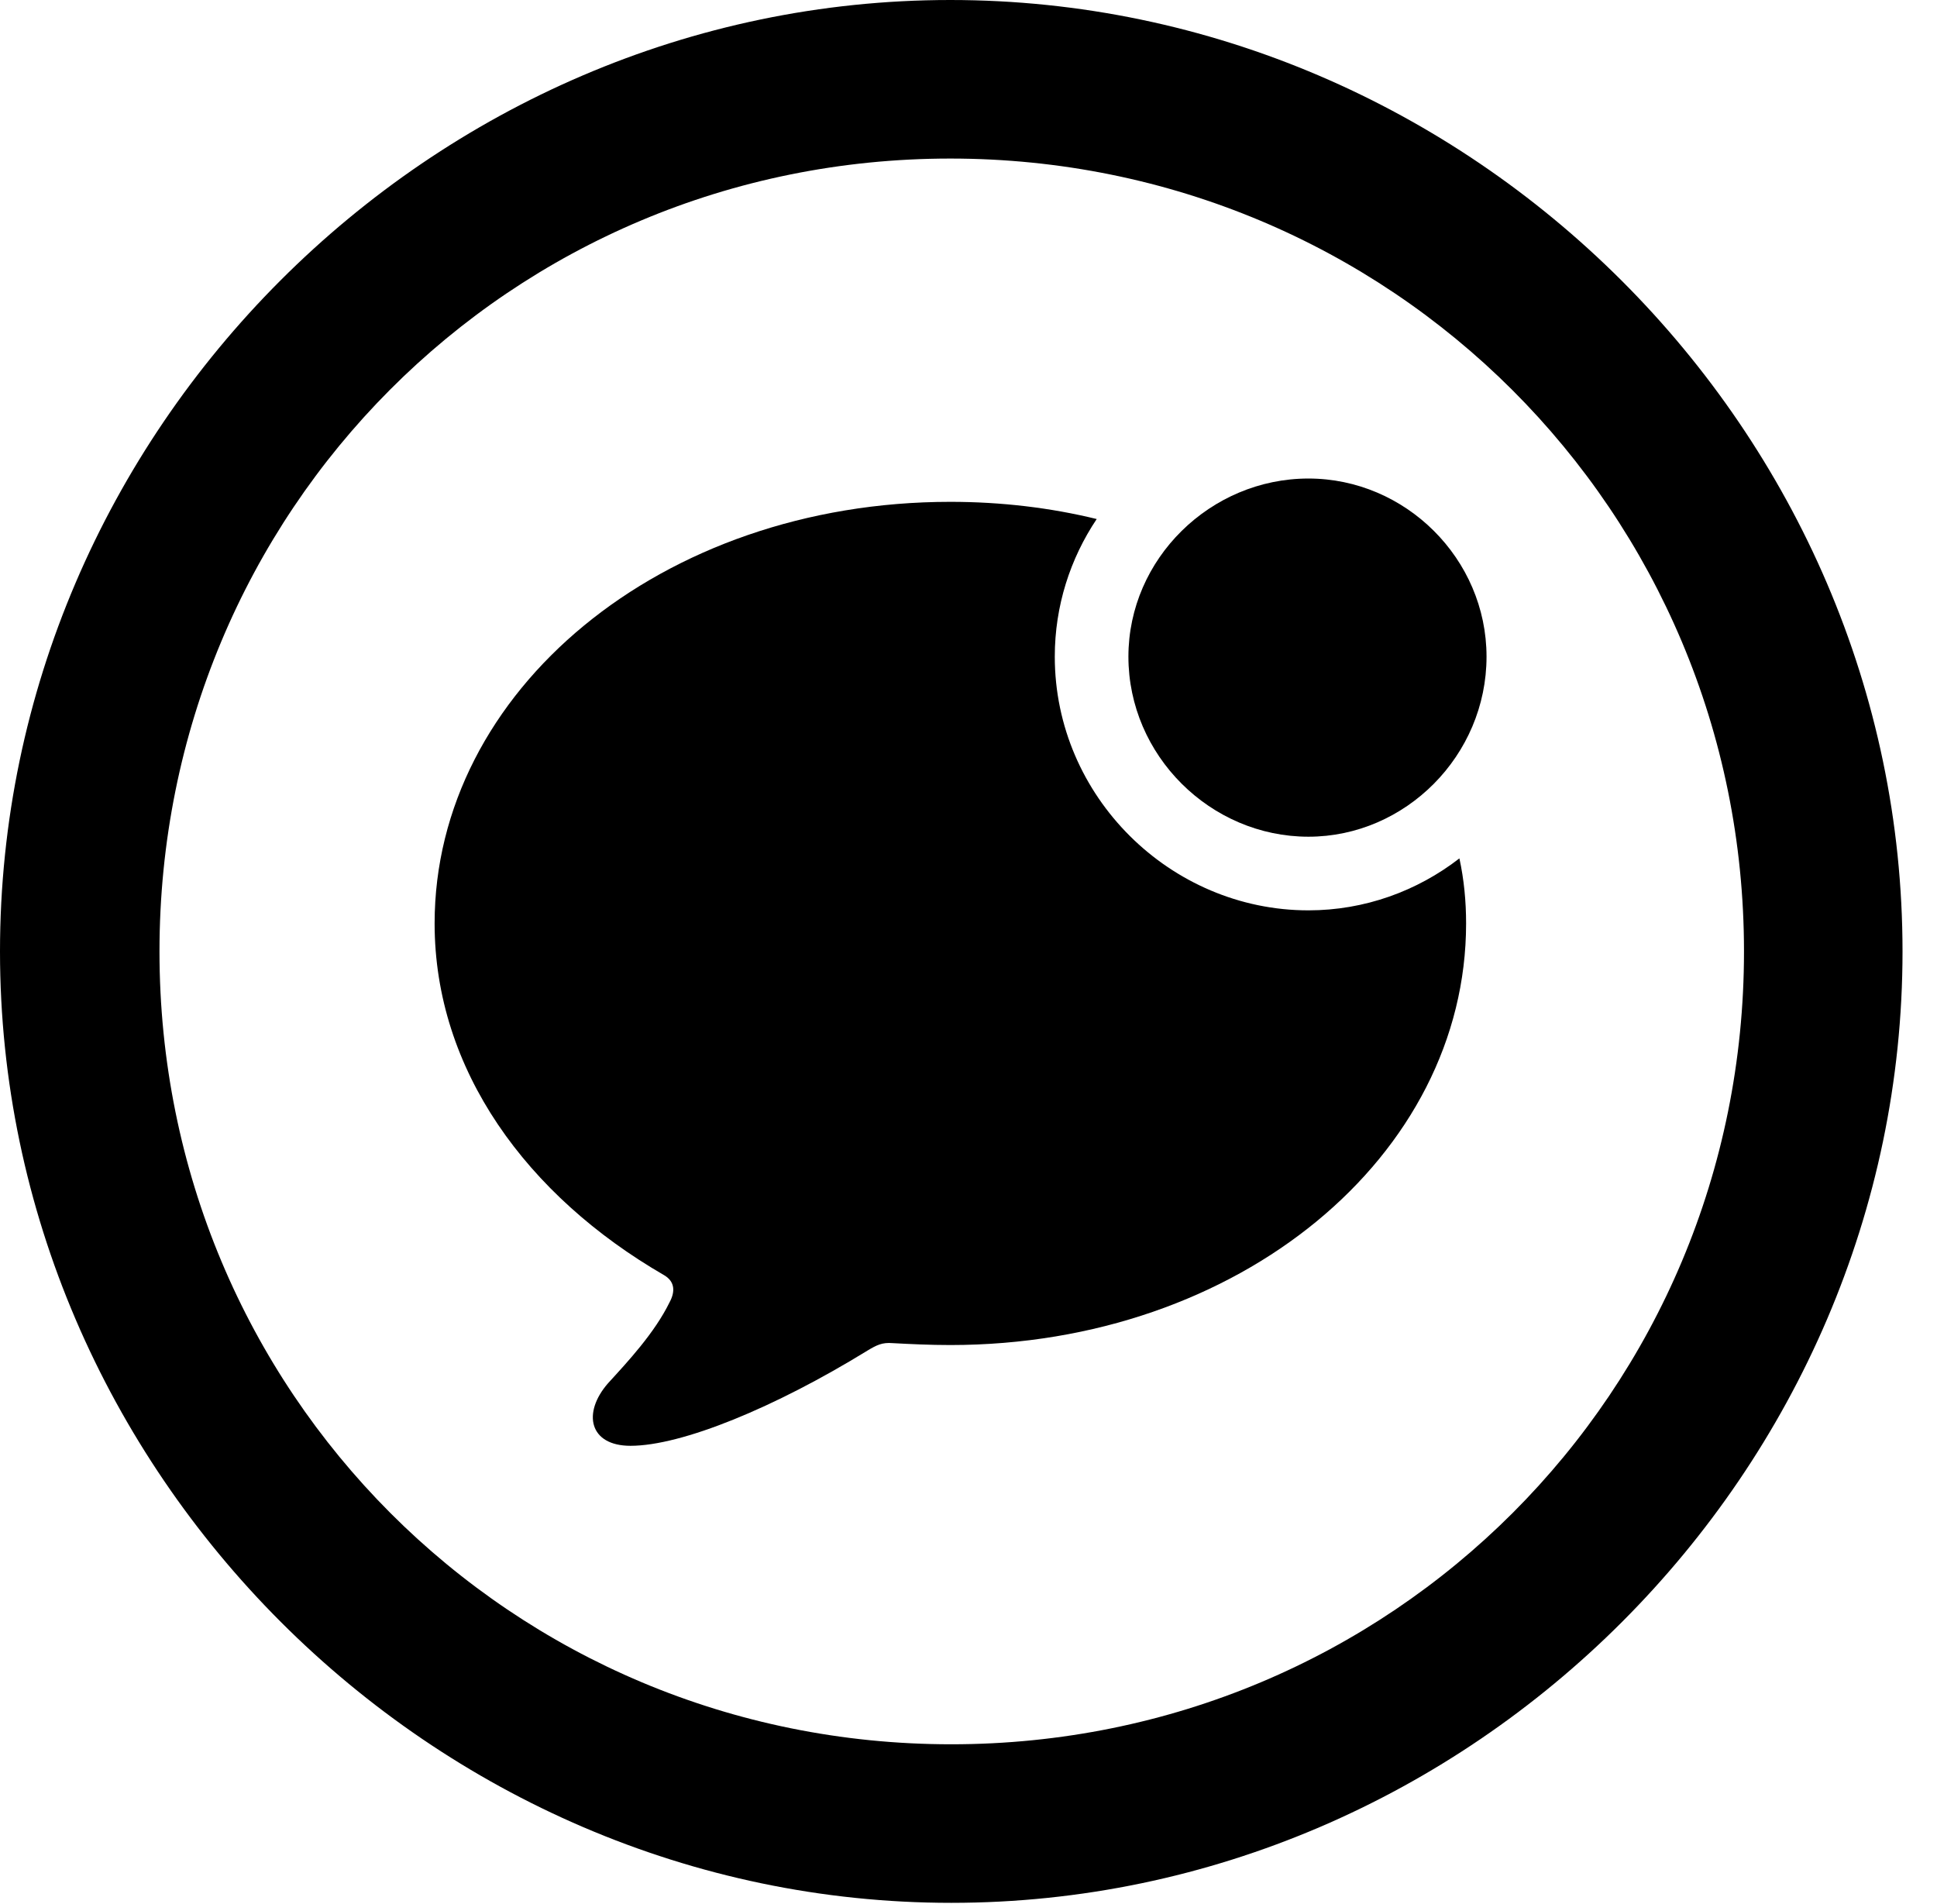 <svg version="1.1" xmlns="http://www.w3.org/2000/svg" xmlns:xlink="http://www.w3.org/1999/xlink" width="20.283" height="19.932" viewBox="0 0 20.283 19.932">
 <g>
  <rect height="19.932" opacity="0" width="20.283" x="0" y="0"/>
  <path d="M19.922 9.961C19.922 15.4 15.41 19.922 9.961 19.922C4.521 19.922 0 15.4 0 9.961C0 4.512 4.512 0 9.951 0C15.4 0 19.922 4.512 19.922 9.961ZM1.67 9.961C1.67 14.57 5.352 18.262 9.961 18.262C14.57 18.262 18.262 14.57 18.262 9.961C18.262 5.352 14.56 1.66 9.951 1.66C5.342 1.66 1.67 5.352 1.67 9.961Z" fill="currentColor"/>
  <path d="M11.484 5.434C11.207 5.848 11.045 6.343 11.045 6.875C11.045 8.34 12.256 9.531 13.701 9.531C14.29 9.531 14.84 9.329 15.282 8.987C15.33 9.208 15.352 9.436 15.352 9.668C15.352 12.1 12.979 14.082 9.951 14.082C9.736 14.082 9.531 14.072 9.346 14.062C9.238 14.053 9.18 14.082 9.082 14.141C8.115 14.736 7.139 15.137 6.602 15.137C6.172 15.137 6.094 14.795 6.367 14.482C6.572 14.258 6.855 13.955 7.012 13.633C7.07 13.525 7.07 13.418 6.953 13.35C5.518 12.52 4.551 11.201 4.551 9.668C4.551 7.236 6.924 5.254 9.951 5.254C10.486 5.254 11.001 5.316 11.484 5.434Z" fill="currentColor"/>
  <path d="M13.701 8.76C14.717 8.76 15.566 7.91 15.566 6.875C15.566 5.85 14.717 5.01 13.701 5.01C12.676 5.01 11.816 5.85 11.816 6.875C11.816 7.91 12.676 8.76 13.701 8.76Z" fill="currentColor"/>
 </g>
</svg>
